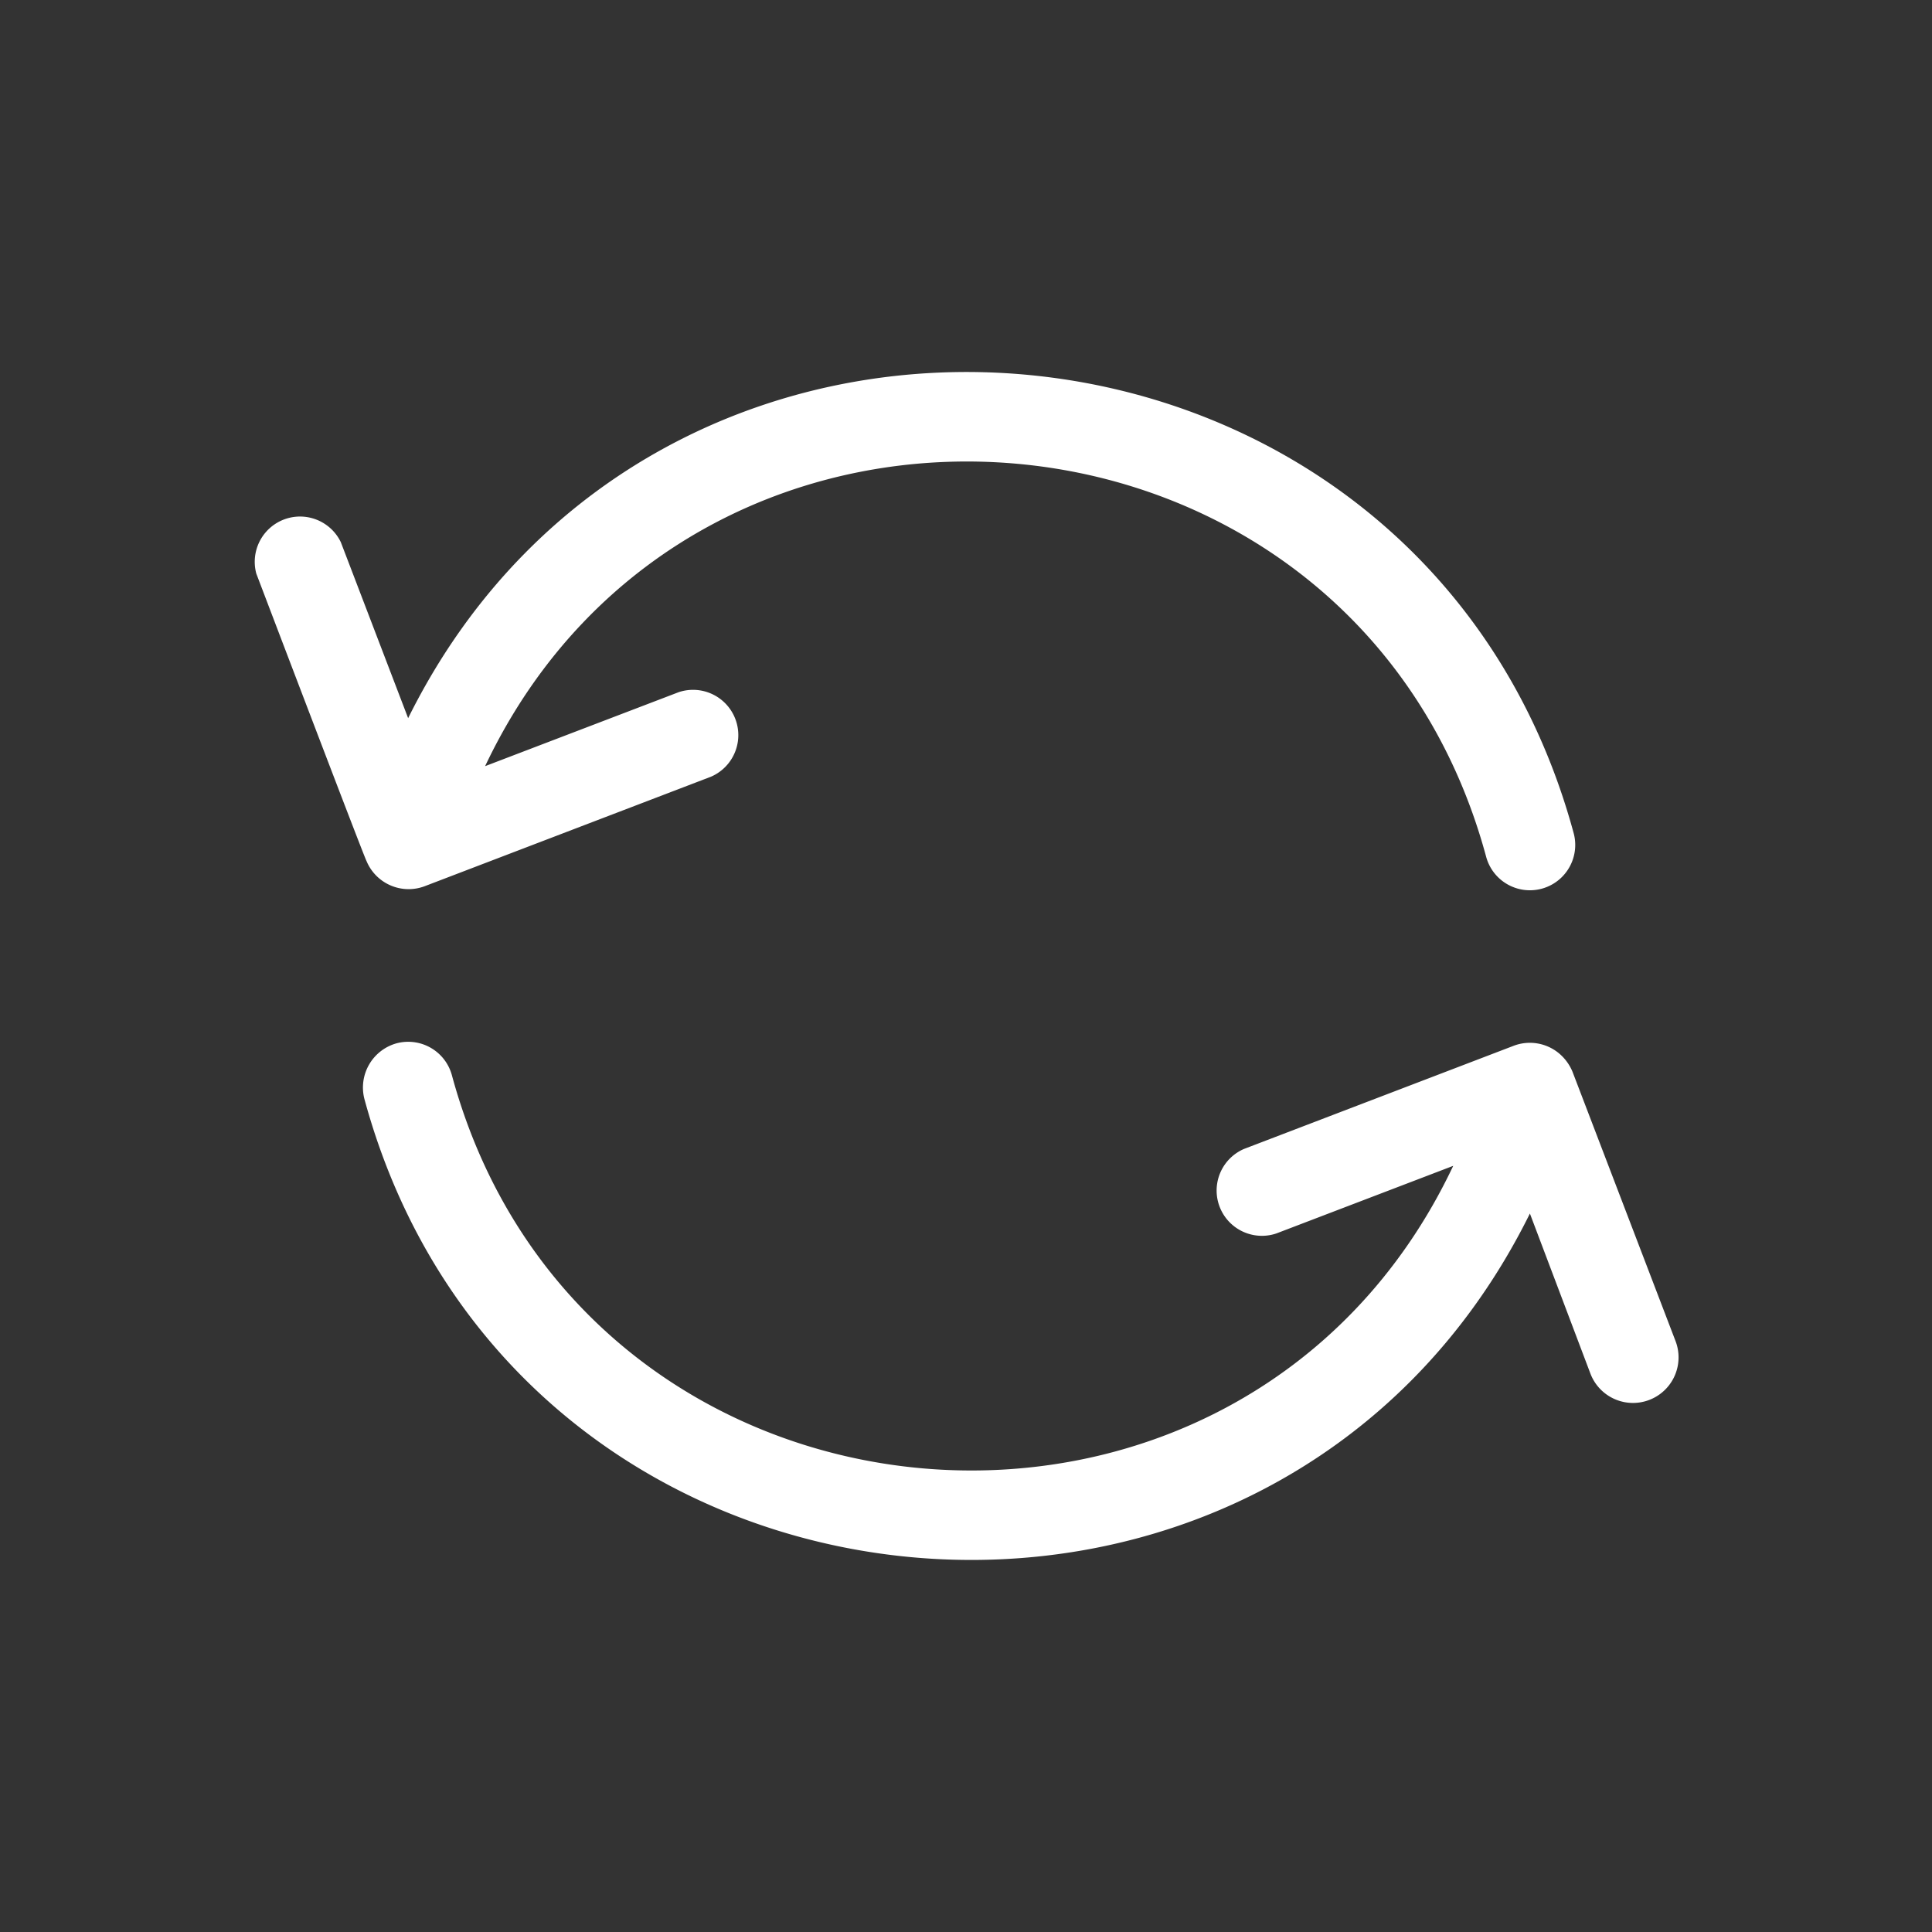 <svg xmlns="http://www.w3.org/2000/svg" viewBox="0 0 64 64"><rect x="0" y="0" width="64" height="64" fill="#333333" stroke="none"/><g id="Layer_82" data-name="Layer 82"><path d="M12.14,28.52a1.51,1.51,0,0,0,1.92.84l9.49-3.63a1.5,1.5,0,0,0-1.07-2.8l-6.41,2.45c7-14.79,28.85-12.93,33.16,3a1.5,1.5,0,0,0,2.9-.78c-5-18.42-30.2-20.78-38.61-3.81l-2.23-5.83A1.5,1.5,0,0,0,8.49,19S12.1,28.49,12.14,28.52Z" id="id_107" style="fill: rgb(255, 255, 255);"></path><path d="M55.51,44.44,52.09,35.5a1.59,1.59,0,0,0-.45-.61,1.51,1.51,0,0,0-1.49-.25l-8.94,3.42a1.5,1.5,0,0,0,1.07,2.8l5.86-2.24c-7,14.79-28.85,12.93-33.17-3a1.5,1.5,0,0,0-1.83-1.06,1.52,1.52,0,0,0-1.07,1.84c5,18.42,30.21,20.78,38.61,3.8l2,5.29A1.5,1.5,0,0,0,55.51,44.44Z" id="id_108" style="fill: rgb(255, 255, 255);"></path></g></svg>